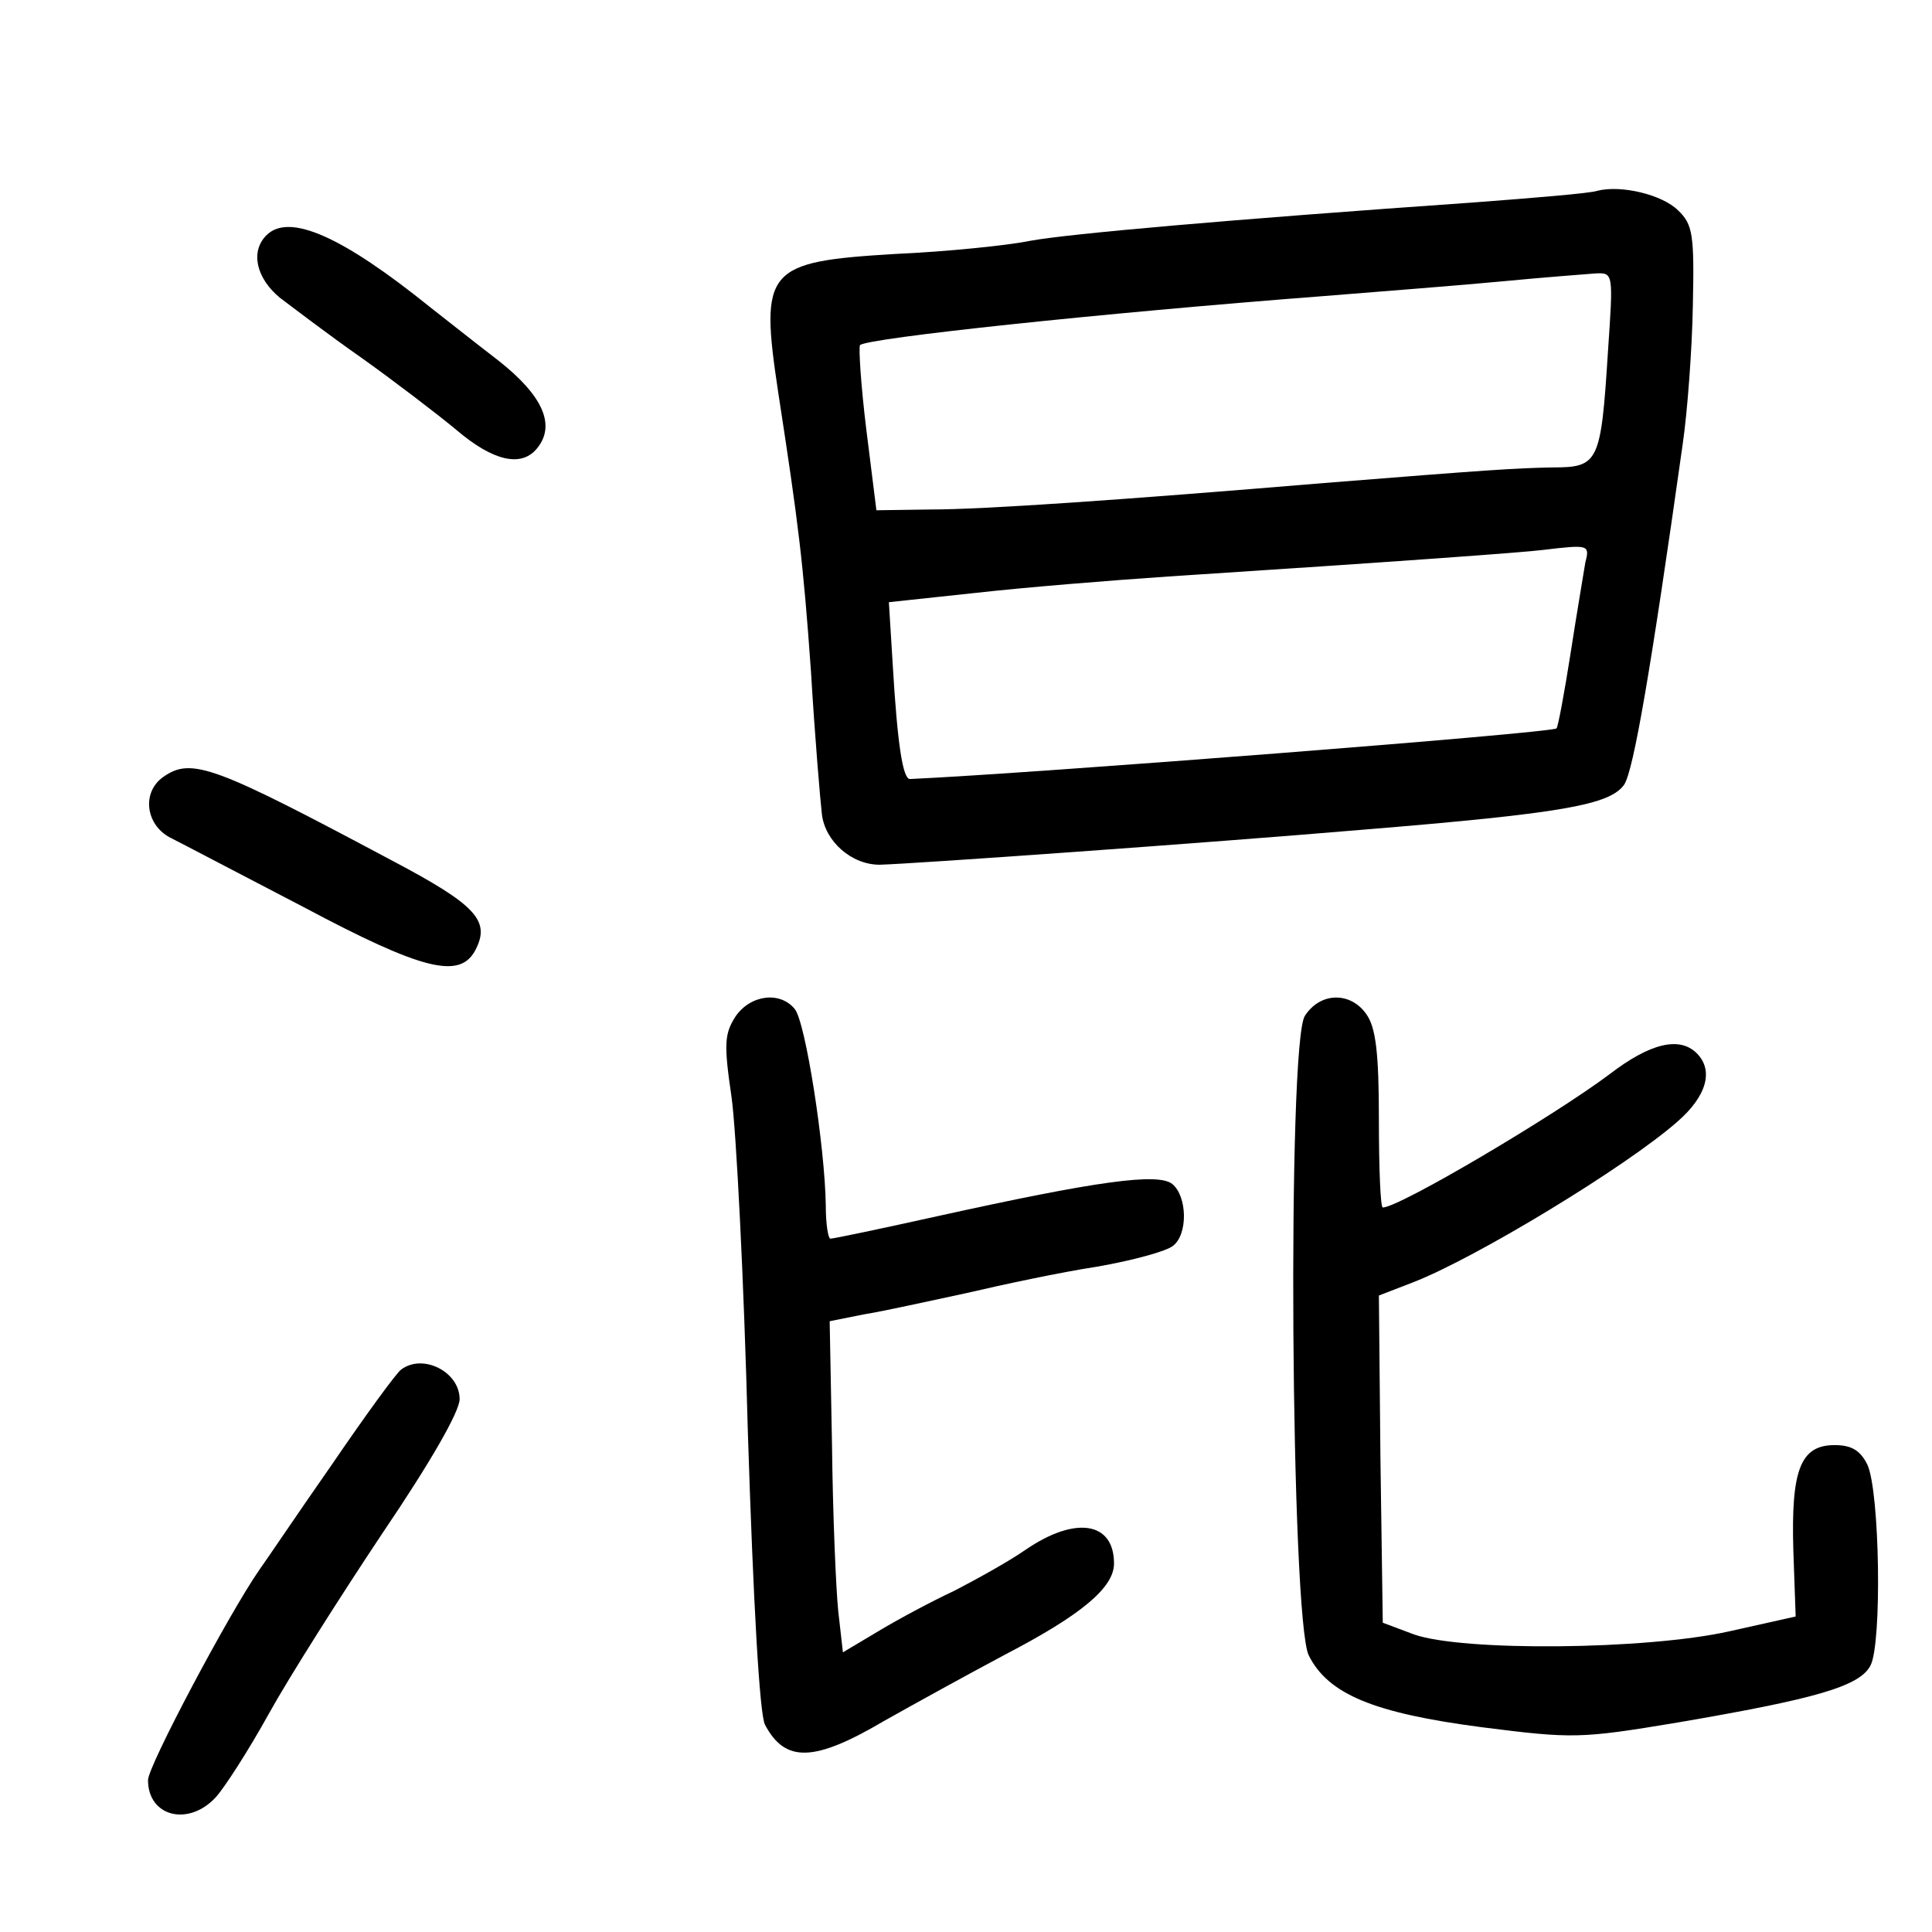 <?xml version="1.0" standalone="no"?>
<!DOCTYPE svg PUBLIC "-//W3C//DTD SVG 20010904//EN"
 "http://www.w3.org/TR/2001/REC-SVG-20010904/DTD/svg10.dtd">
<svg version="1.0" xmlns="http://www.w3.org/2000/svg"
 width="248pt" height="248pt" viewBox="0 0 248 248"
 preserveAspectRatio="xMidYMid meet">
<g transform="translate(0,248) scale(0.1,-0.1)"
fill="#000000" stroke="none">
<path d="M2050 2235 c-8 -3 -80 -9 -160 -15 -314 -22 -517 -40 -567 -49 -29
-6 -107 -14 -174 -17 -166 -10 -174 -19 -150 -178 26 -169 32 -217 42 -358 5
-84 12 -166 14 -183 4 -35 38 -65 74 -65 42 1 421 28 621 45 257 21 317 32
335 58 12 19 34 146 75 437 6 41 12 121 13 177 2 92 0 105 -19 123 -20 20 -73
33 -104 25z m14 -207 c-9 -142 -12 -148 -71 -148 -49 -1 -80 -3 -293 -20 -263
-22 -438 -34 -505 -34 l-70 -1 -13 104 c-7 57 -10 106 -8 108 9 9 309 41 596
63 74 6 178 14 230 19 52 5 105 9 118 10 23 1 23 1 16 -101z m-29 -270 c-2
-13 -11 -65 -19 -117 -8 -51 -16 -94 -18 -96 -7 -6 -675 -58 -830 -65 -9 0
-16 44 -22 146 l-5 81 112 12 c62 7 173 16 247 21 308 20 456 31 480 34 59 7
61 7 55 -16z"/>
<path d="M342 2178 c-21 -21 -13 -55 17 -80 16 -12 63 -48 106 -78 42 -30 97
-72 121 -92 47 -40 83 -48 103 -24 25 30 8 68 -49 113 -30 23 -69 54 -87 68
-114 92 -182 122 -211 93z"/>
<path d="M210 1483 c-29 -20 -23 -63 10 -79 14 -7 90 -47 169 -88 154 -82 201
-93 221 -56 20 38 2 58 -108 116 -227 121 -256 132 -292 107z"/>
<path d="M944 1175 c-14 -22 -15 -35 -5 -103 6 -42 16 -236 21 -431 7 -219 15
-362 22 -375 26 -49 63 -48 153 5 39 22 108 60 155 85 98 51 140 86 140 117 0
54 -50 61 -113 18 -23 -16 -65 -39 -92 -53 -28 -13 -71 -36 -96 -51 l-47 -28
-6 53 c-3 29 -7 125 -8 213 l-3 159 45 9 c25 4 83 17 130 27 47 11 122 27 168
34 46 8 90 20 98 27 19 15 18 63 -1 79 -18 15 -97 4 -301 -41 -72 -16 -134
-29 -138 -29 -3 0 -6 19 -6 43 -1 74 -26 236 -40 252 -19 23 -57 18 -76 -10z"/>
<path d="M1675 1176 c-23 -35 -18 -775 5 -821 25 -50 84 -74 221 -92 118 -15
127 -15 253 6 175 30 233 46 247 73 15 28 12 224 -4 258 -9 18 -20 25 -42 25
-44 0 -56 -32 -53 -135 l3 -85 -85 -19 c-107 -24 -343 -26 -405 -4 l-40 15 -3
210 -2 210 44 17 c80 31 273 148 339 206 38 33 47 66 25 88 -22 22 -60 13
-112 -27 -72 -54 -270 -171 -291 -171 -3 0 -5 51 -5 113 0 86 -4 118 -16 135
-20 29 -59 29 -79 -2z"/>
<path d="M515 722 c-6 -4 -46 -59 -89 -122 -44 -63 -85 -124 -93 -135 -39 -56
-143 -252 -143 -270 0 -47 52 -60 87 -22 11 12 42 60 68 107 26 47 92 151 146
232 61 90 99 156 99 172 0 35 -47 59 -75 38z"/>
</g>
</svg>
